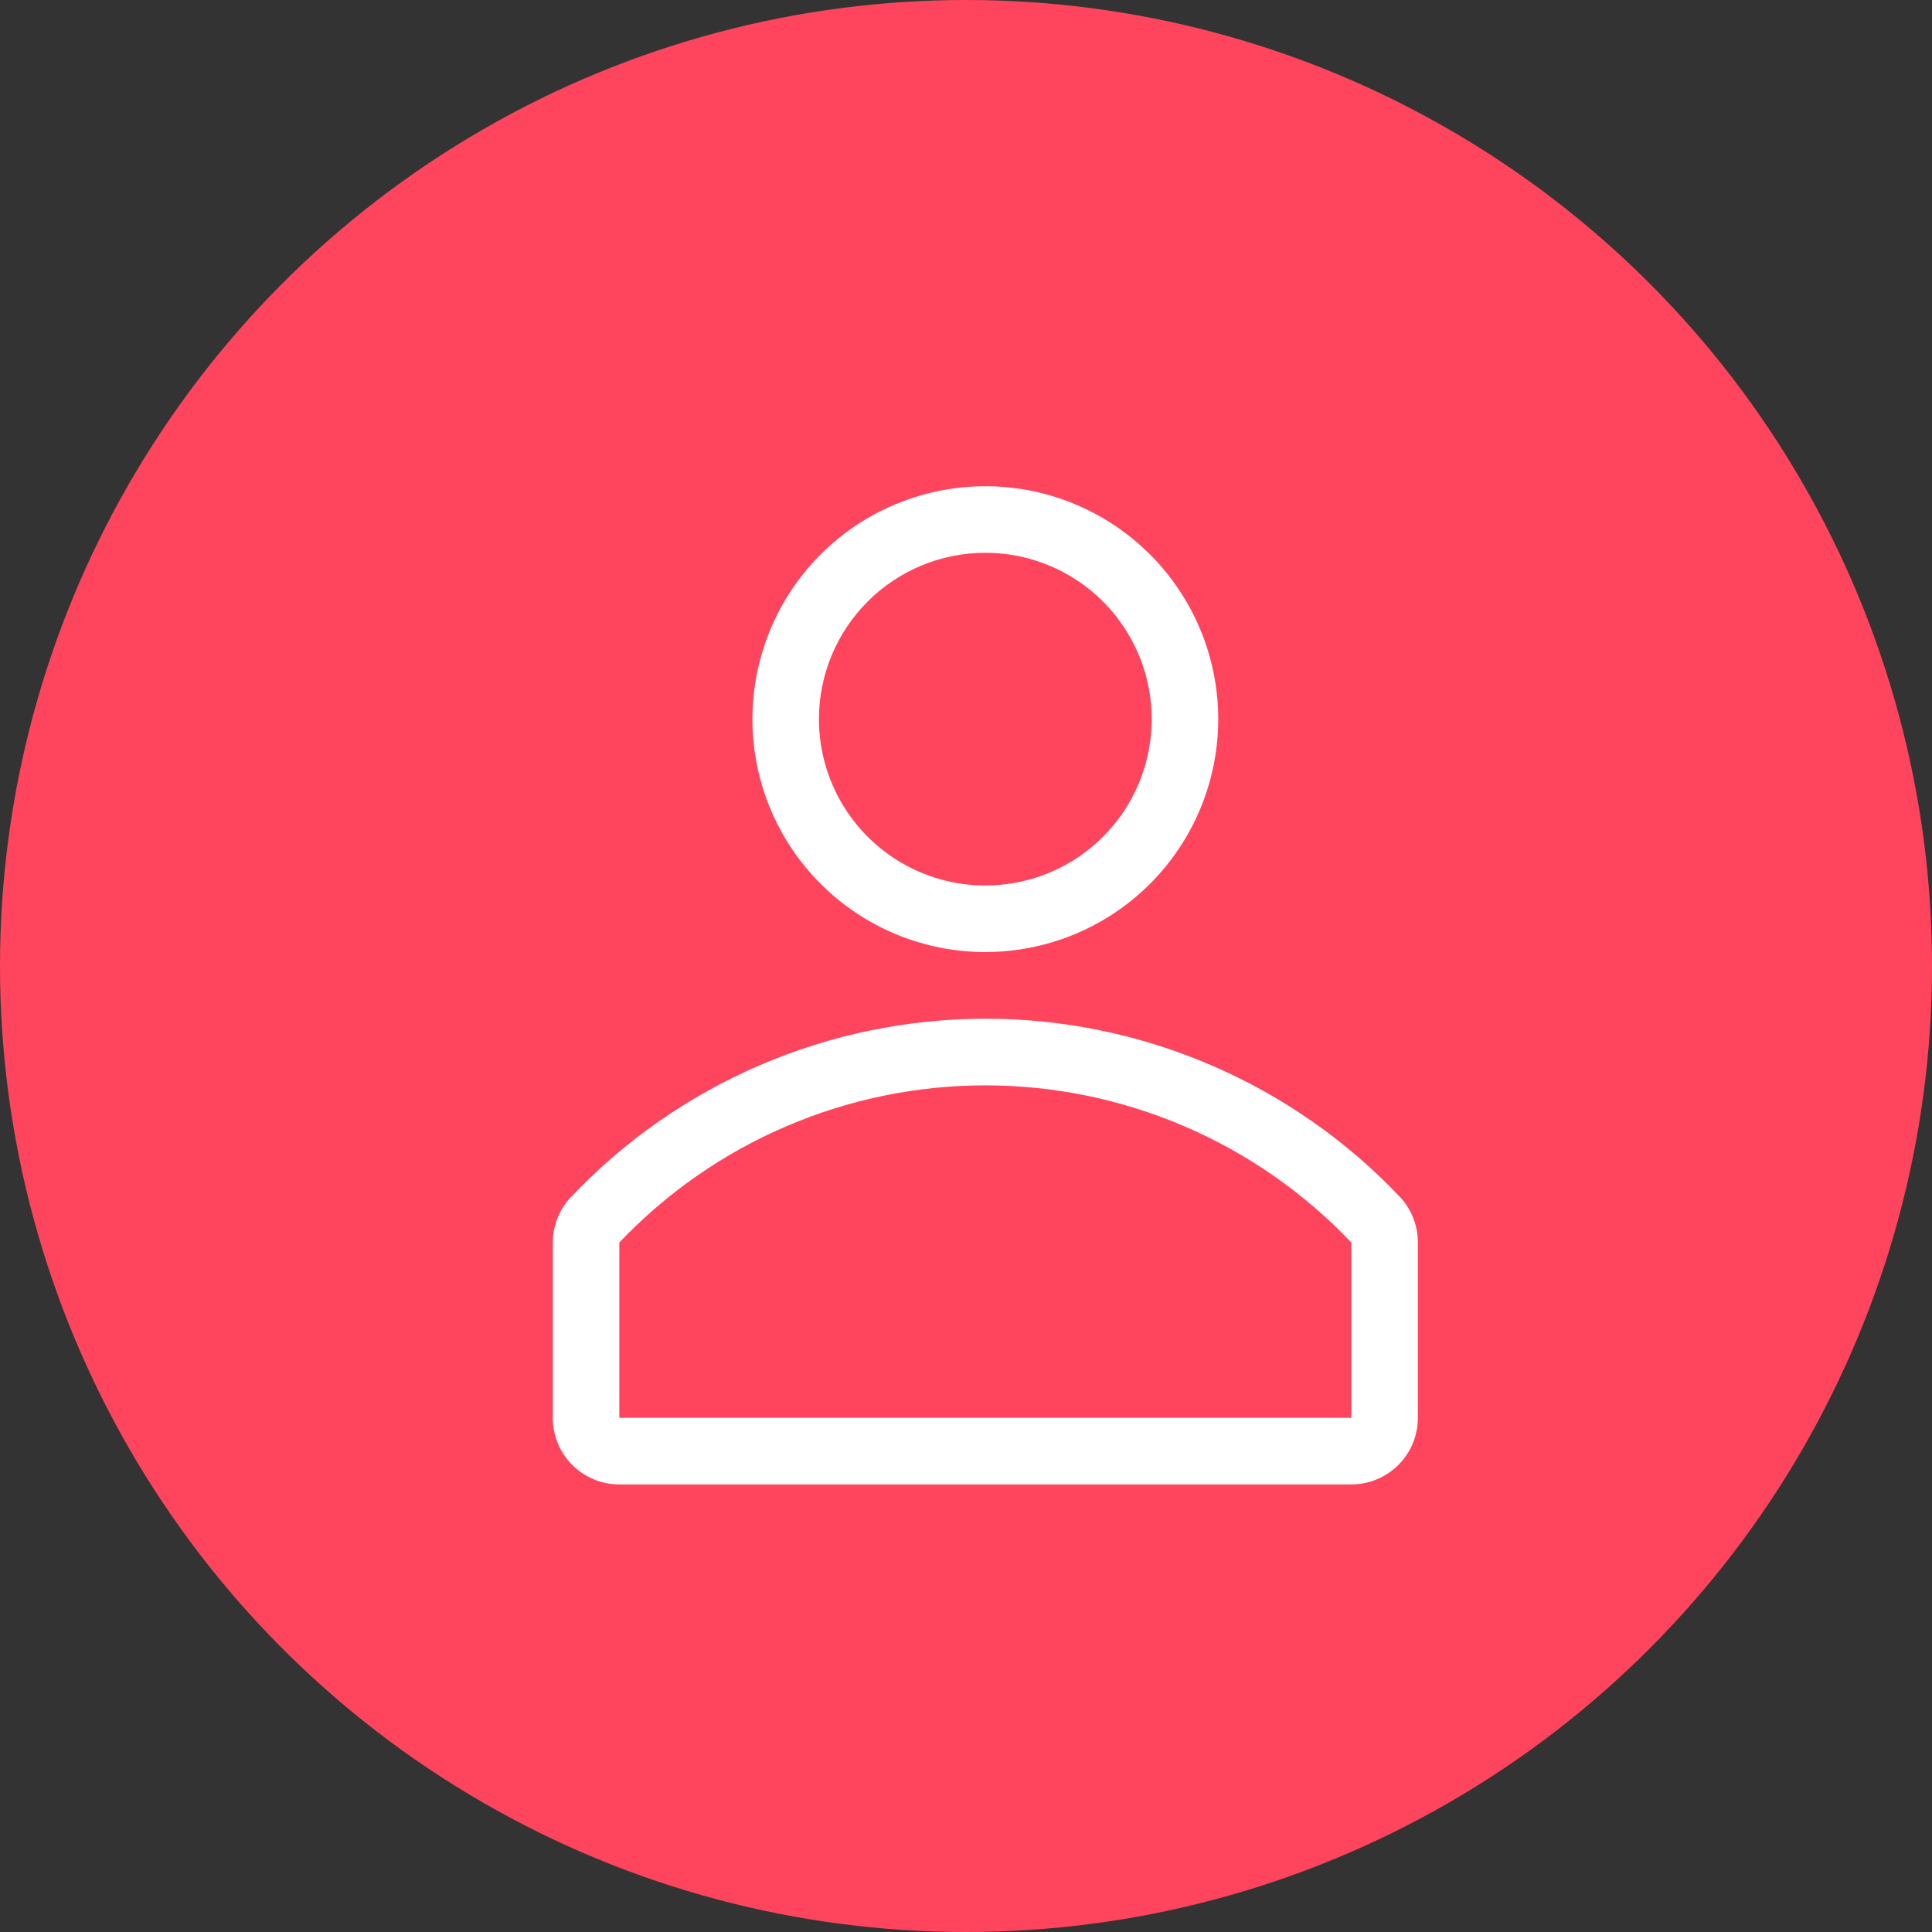 <svg width="50" height="50" viewBox="0 0 50 50" fill="none" xmlns="http://www.w3.org/2000/svg">
<rect x="0" y="0" width="50" height="50" fill="#333333" stroke="none"/>
<circle cx="25" cy="25" r="25" fill="#FF455D"/>
<path d="M25.5 24.639C26.692 24.639 27.858 24.285 28.849 23.623C29.84 22.961 30.613 22.019 31.069 20.918C31.525 19.816 31.645 18.604 31.412 17.435C31.179 16.266 30.605 15.192 29.762 14.349C28.919 13.506 27.845 12.932 26.676 12.699C25.507 12.467 24.295 12.586 23.193 13.042C22.092 13.498 21.15 14.271 20.488 15.262C19.826 16.253 19.472 17.419 19.472 18.611C19.472 20.21 20.107 21.743 21.238 22.873C22.368 24.004 23.901 24.639 25.5 24.639ZM25.5 14.306C26.352 14.306 27.184 14.558 27.892 15.031C28.6 15.504 29.152 16.177 29.478 16.963C29.804 17.75 29.889 18.616 29.723 19.451C29.557 20.286 29.147 21.053 28.544 21.656C27.942 22.258 27.175 22.668 26.34 22.834C25.505 23 24.639 22.915 23.852 22.589C23.066 22.263 22.393 21.711 21.92 21.003C21.447 20.295 21.194 19.463 21.194 18.611C21.194 17.469 21.648 16.374 22.456 15.567C23.263 14.759 24.358 14.306 25.5 14.306V14.306Z" fill="white"/>
<path d="M36.238 30.985C34.857 29.526 33.193 28.363 31.347 27.569C29.502 26.774 27.514 26.364 25.504 26.364C23.495 26.364 21.507 26.774 19.661 27.569C17.816 28.363 16.151 29.526 14.771 30.985C14.471 31.305 14.305 31.727 14.306 32.165V36.694C14.306 37.151 14.487 37.589 14.81 37.912C15.133 38.235 15.571 38.417 16.028 38.417H34.972C35.429 38.417 35.867 38.235 36.19 37.912C36.513 37.589 36.694 37.151 36.694 36.694V32.165C36.697 31.728 36.534 31.306 36.238 30.985V30.985ZM34.972 36.694H16.028V32.156C17.248 30.871 18.717 29.848 20.346 29.149C21.974 28.45 23.728 28.089 25.5 28.089C27.272 28.089 29.026 28.45 30.654 29.149C32.283 29.848 33.752 30.871 34.972 32.156V36.694Z" fill="white"/>
</svg>
